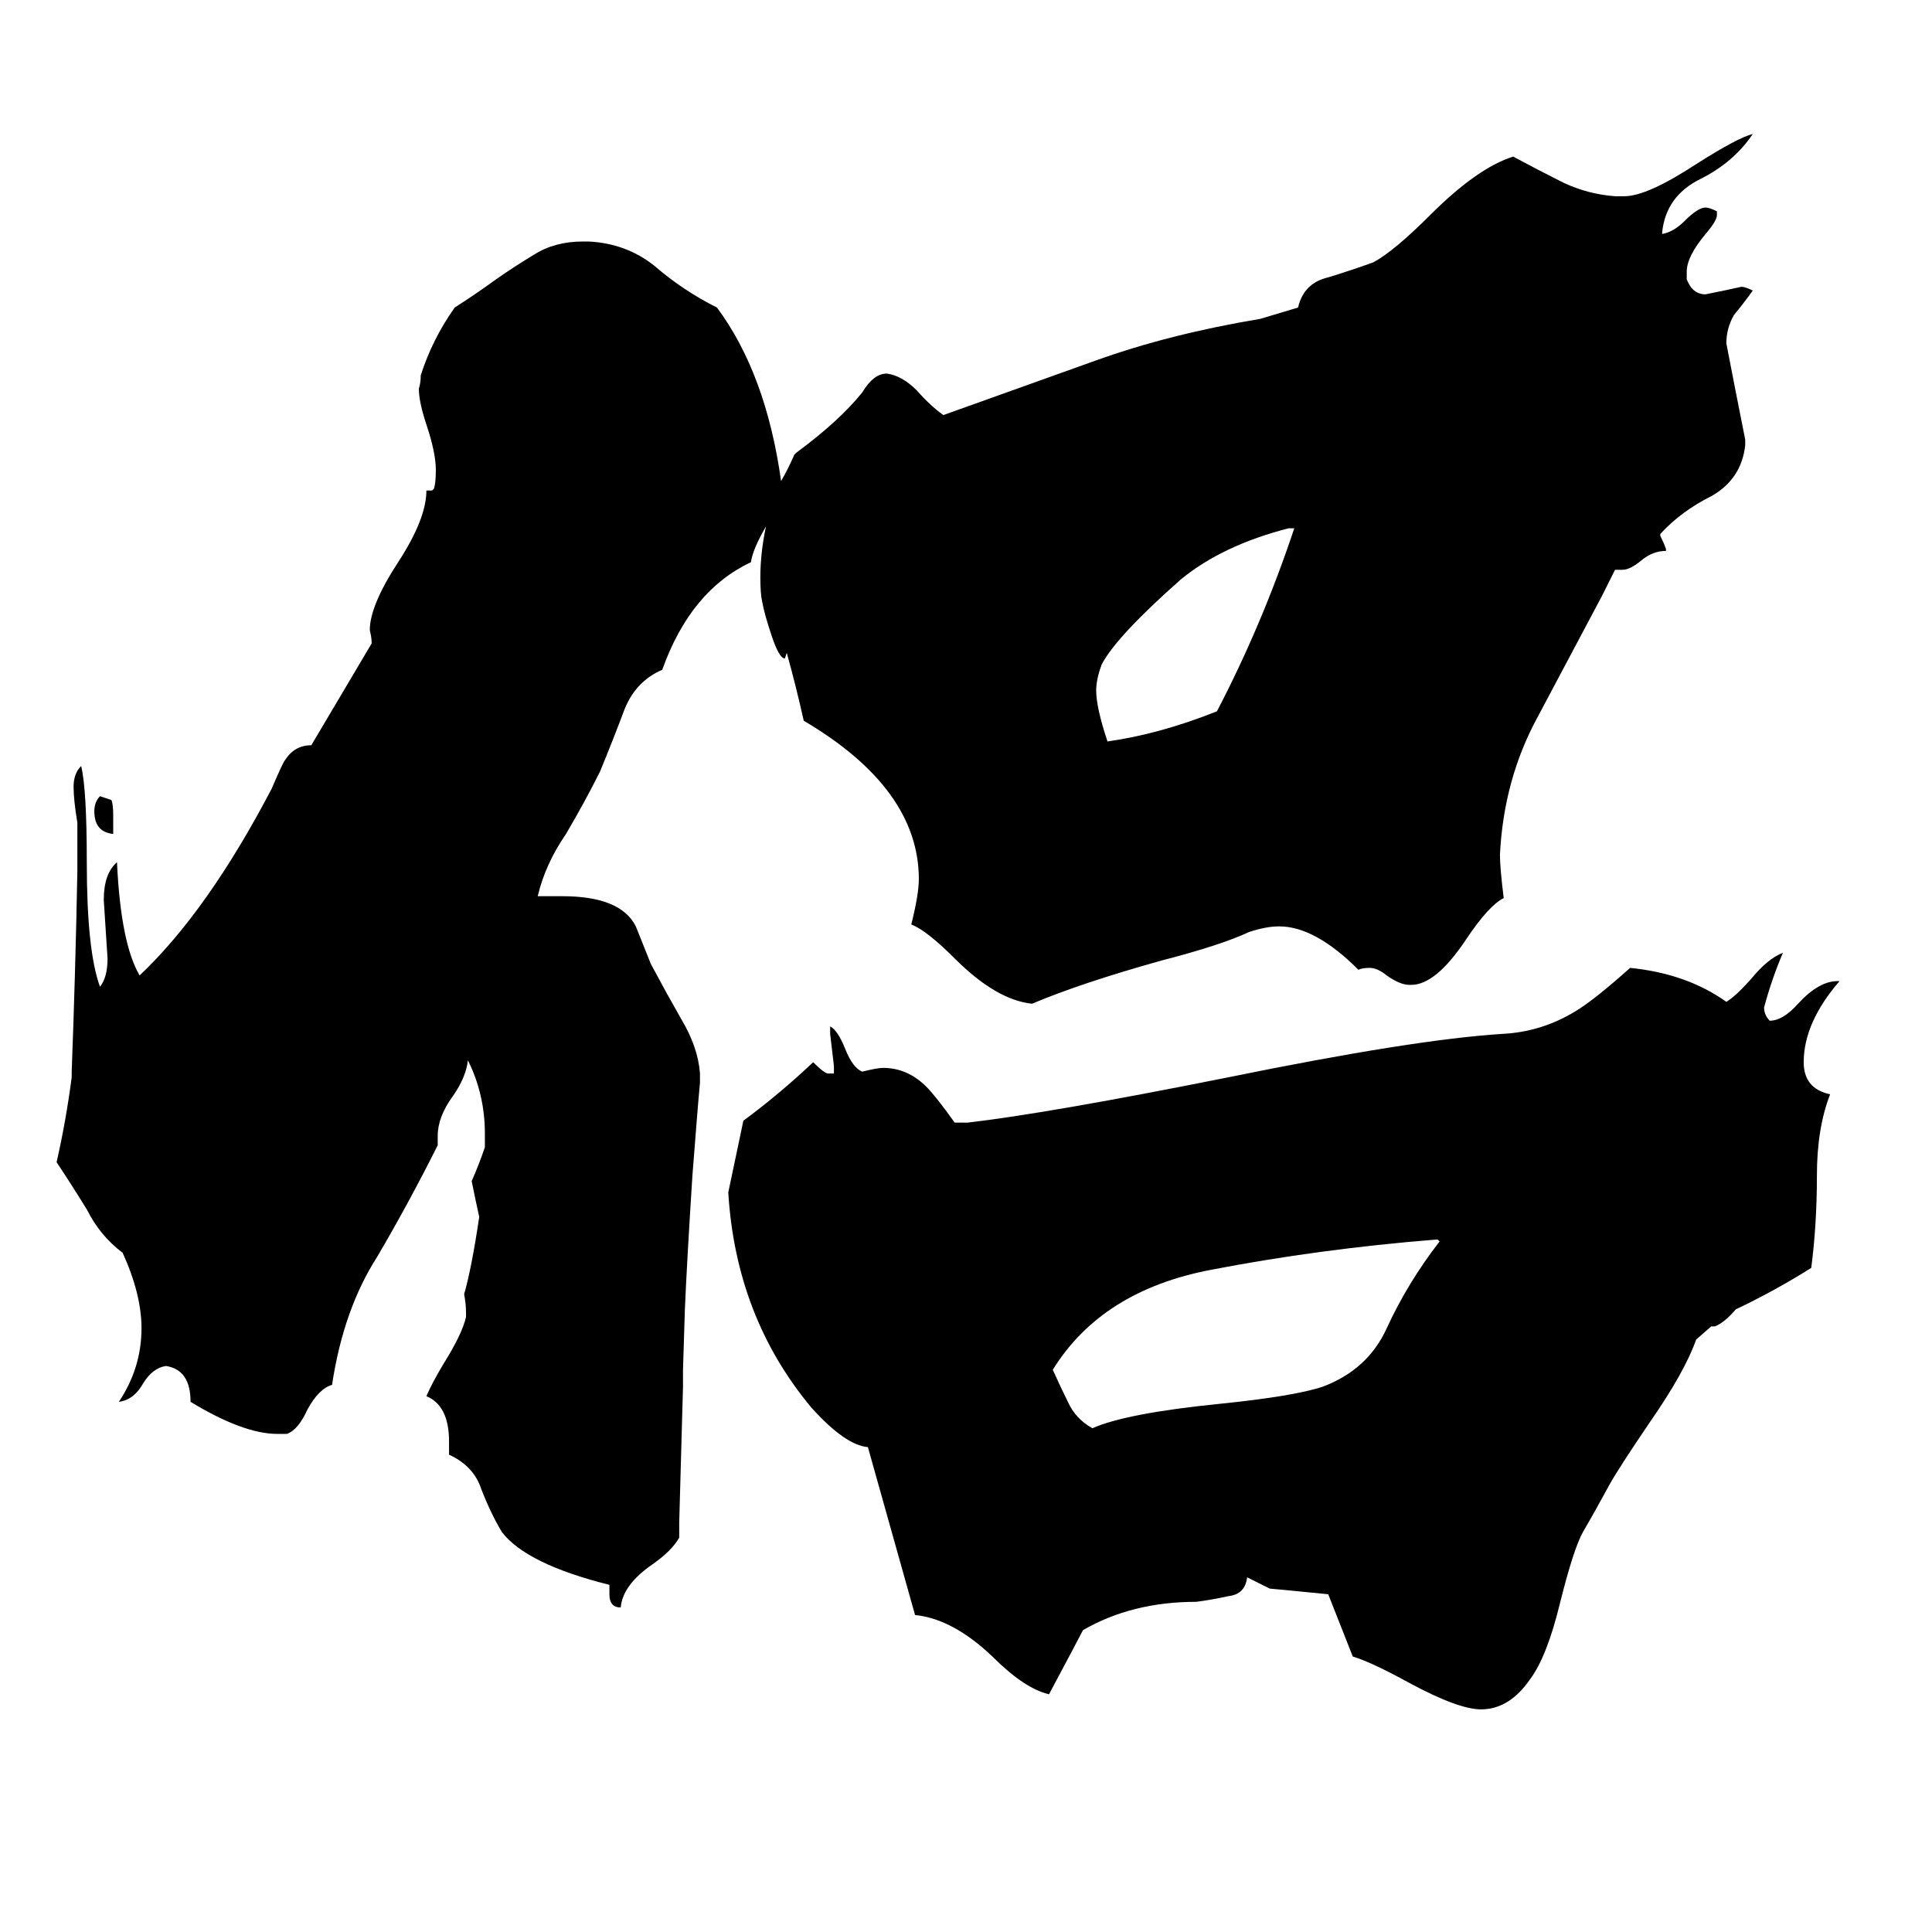 <svg xmlns="http://www.w3.org/2000/svg" viewBox="0 -800 1024 1024">
	<path fill="#000000" d="M60 -368V-358Q50 -359 50 -370Q50 -375 53 -378Q56 -377 59 -376Q60 -374 60 -368ZM763 -142L762 -143H761Q699 -138 642 -127Q584 -116 558 -74Q562 -65 566 -57Q570 -48 579 -43Q597 -51 647 -56Q686 -60 701 -65Q725 -74 735 -96Q746 -120 763 -142ZM686 -520H683Q648 -511 626 -493Q592 -463 584 -448Q581 -440 581 -434Q581 -425 587 -407Q615 -411 645 -423Q669 -469 686 -520ZM899 -90Q893 -73 875 -47Q858 -22 853 -13Q846 0 839 12Q834 21 827 49Q820 78 811 90Q800 106 785 106Q773 106 747 92Q727 81 717 78L704 45Q674 42 673 42L661 36Q660 45 651 46Q642 48 634 49Q600 49 574 64Q572 68 556 98Q543 95 526 78Q505 58 485 56L460 -33Q448 -34 430 -54Q390 -102 386 -168L394 -206Q413 -220 431 -237Q437 -231 439 -231H442V-235Q441 -243 440 -252V-256Q444 -254 448 -244Q452 -234 457 -232Q465 -234 468 -234Q481 -234 491 -224Q496 -219 506 -205H513Q556 -210 651 -229Q749 -249 796 -252Q817 -253 835 -264Q845 -270 864 -287Q894 -284 915 -269Q920 -272 928 -281Q937 -292 945 -295Q939 -281 935 -266Q935 -262 938 -259Q945 -259 953 -268Q964 -280 974 -280H975Q956 -258 956 -237Q956 -223 970 -220Q963 -202 963 -177Q963 -151 960 -128Q941 -116 920 -106Q914 -99 909 -97H907ZM414 -545Q418 -552 421 -559L422 -560Q445 -577 457 -592Q463 -602 470 -602Q478 -601 486 -593Q493 -585 500 -580Q542 -595 581 -609Q620 -623 668 -631L688 -637Q691 -650 704 -653Q717 -657 728 -661Q739 -667 758 -686Q783 -711 802 -717Q815 -710 829 -703Q842 -697 856 -696H861Q873 -696 899 -713Q921 -727 929 -729Q919 -714 901 -705Q883 -696 881 -677V-676Q887 -677 893 -683Q900 -690 904 -690Q906 -690 910 -688V-686Q910 -683 904 -676Q894 -664 894 -656V-652Q897 -644 904 -644Q914 -646 923 -648Q925 -648 929 -646Q924 -639 919 -633Q915 -626 915 -618Q920 -592 925 -567V-564Q923 -546 907 -537Q891 -529 880 -517V-516Q882 -512 883 -509V-508Q876 -508 870 -503Q864 -498 860 -498H856L849 -484Q833 -454 815 -420Q797 -387 795 -347Q795 -340 797 -324Q789 -320 777 -302Q761 -278 748 -278H747Q742 -278 735 -283Q730 -287 726 -287Q722 -287 720 -286Q697 -309 678 -309Q671 -309 662 -306Q647 -299 616 -291Q573 -279 547 -268Q528 -270 506 -292Q491 -307 483 -310Q487 -326 487 -334Q487 -382 426 -418Q422 -436 417 -454L416 -451Q413 -451 409 -463Q405 -475 404 -481Q403 -485 403 -494Q403 -507 406 -521Q399 -509 398 -502Q366 -487 351 -445Q337 -439 331 -424Q325 -408 318 -391Q310 -375 300 -358Q289 -342 285 -325H298Q329 -325 337 -309Q341 -299 345 -289Q353 -274 361 -260Q370 -245 371 -231V-226Q370 -216 367 -177Q364 -130 363 -106L362 -74V-65Q361 -29 360 7V15Q356 22 346 29Q330 40 329 52Q323 52 323 45V40Q279 29 266 12Q260 2 255 -11Q251 -23 238 -29V-36Q238 -55 226 -60Q229 -67 235 -77Q245 -93 247 -102V-104Q247 -109 246 -114Q250 -128 254 -155Q252 -164 250 -174Q254 -183 257 -192V-199Q257 -220 248 -238Q247 -229 240 -219Q232 -208 232 -198V-193Q217 -163 200 -134Q182 -106 176 -66Q169 -64 163 -53Q158 -42 152 -40H147Q129 -40 101 -57Q101 -74 88 -76Q81 -75 76 -67Q71 -58 63 -57Q75 -75 75 -96Q75 -114 65 -136Q53 -145 46 -159Q38 -172 30 -184Q35 -206 38 -229V-232Q40 -285 41 -338V-364Q39 -376 39 -383Q39 -390 43 -394Q46 -382 46 -343Q46 -296 53 -277Q57 -282 57 -292Q56 -307 55 -323Q55 -337 62 -343Q64 -300 74 -283Q110 -317 144 -382Q150 -396 151 -397Q156 -405 165 -405L197 -459Q197 -462 196 -466Q196 -479 211 -502Q226 -525 226 -540H229L230 -541Q231 -544 231 -551Q231 -560 226 -575Q222 -587 222 -594Q223 -597 223 -601Q229 -620 241 -637Q252 -644 263 -652Q273 -659 283 -665Q294 -672 309 -672H312Q332 -671 347 -659Q362 -646 380 -637Q406 -602 414 -545Z"/>
</svg>